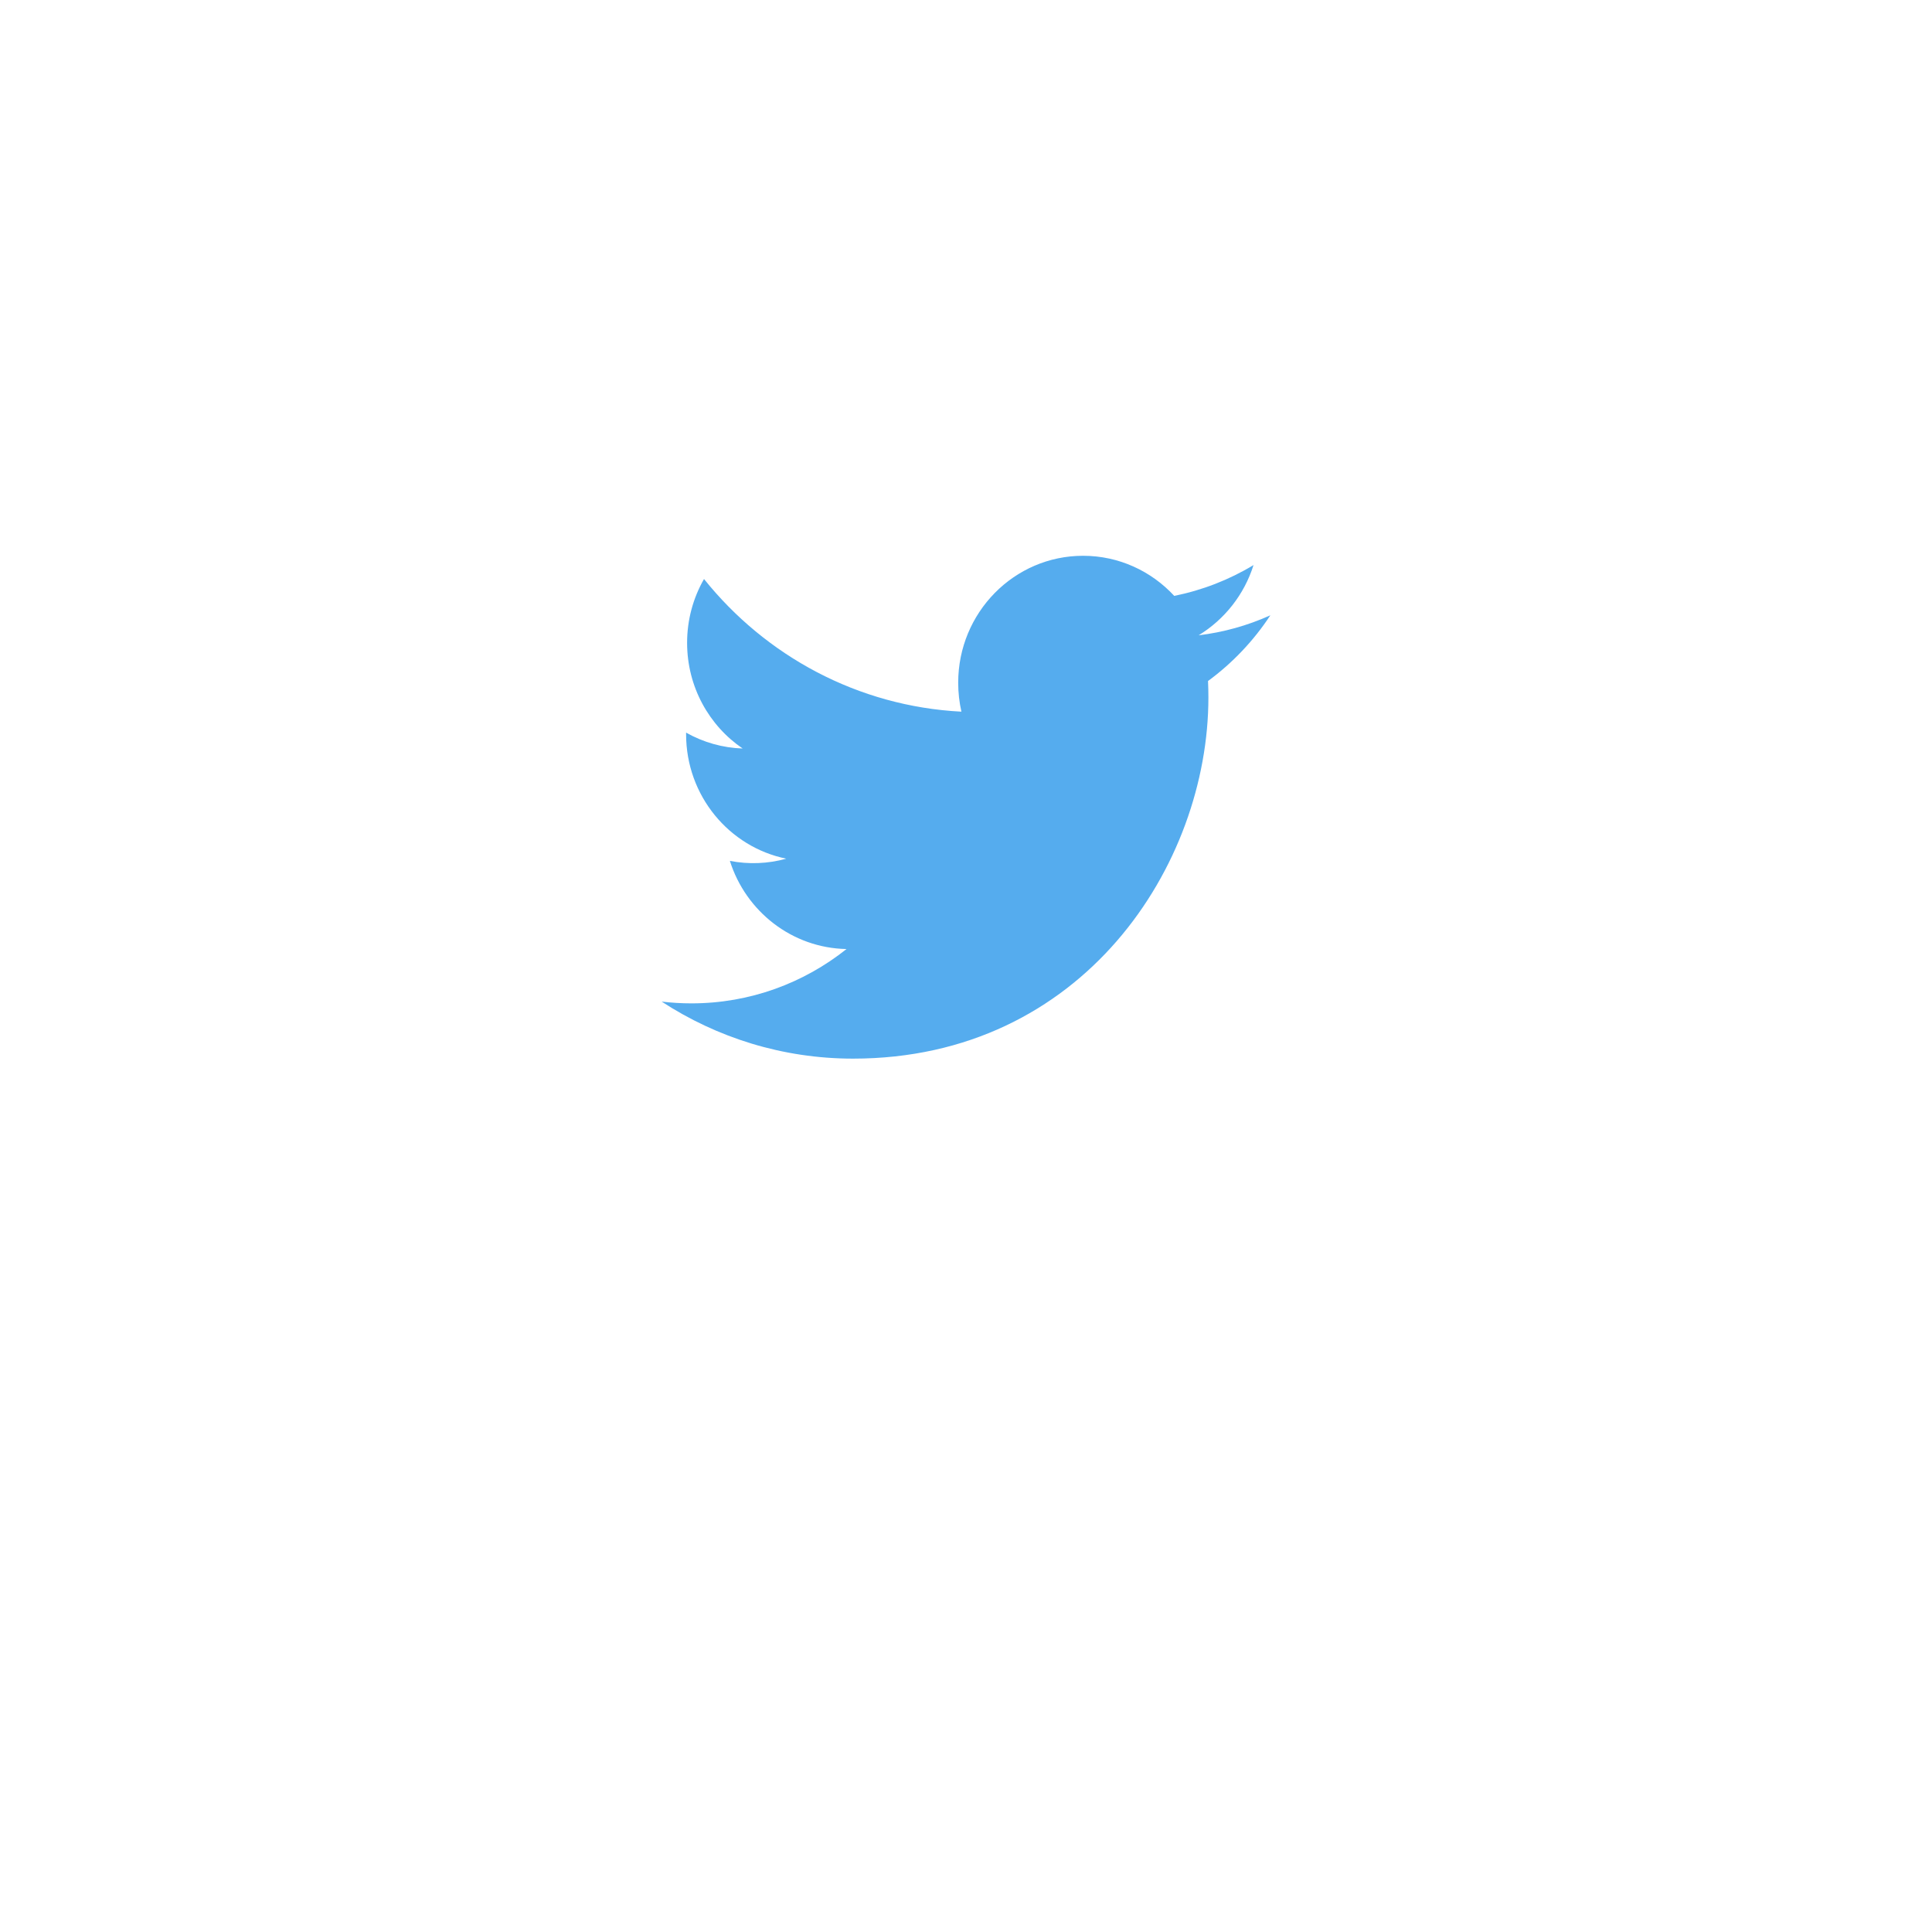 <svg width="73" height="73" viewBox="0 0 73 73" fill="none" xmlns="http://www.w3.org/2000/svg">
<g filter="url(#filter0_d_1012_2832)">
<circle cx="36.5" cy="28.5" r="20.5" fill="white"/>
</g>
<path d="M48 23.249C47.139 23.637 46.225 23.892 45.29 24.004C46.264 23.411 47.012 22.471 47.364 21.351C46.438 21.91 45.425 22.303 44.368 22.515C43.507 21.583 42.281 21 40.924 21C38.318 21 36.205 23.148 36.205 25.796C36.205 26.172 36.247 26.538 36.327 26.89C32.406 26.689 28.928 24.78 26.601 21.878C26.195 22.586 25.962 23.41 25.962 24.289C25.962 25.953 26.795 27.422 28.061 28.282C27.312 28.258 26.579 28.052 25.924 27.682C25.924 27.702 25.924 27.722 25.924 27.742C25.924 30.066 27.55 32.005 29.709 32.445C29.014 32.638 28.285 32.666 27.578 32.528C28.178 34.433 29.921 35.82 31.986 35.859C30.371 37.145 28.336 37.912 26.126 37.912C25.745 37.912 25.369 37.889 25 37.845C27.088 39.206 29.569 40 32.233 40C40.913 40 45.659 32.691 45.659 26.353C45.659 26.145 45.654 25.938 45.645 25.732C46.569 25.053 47.367 24.212 48 23.249Z" fill="#55ACEE"/>
<defs>
<filter id="filter0_d_1012_2832" x="0" y="0" width="73" height="73" filterUnits="userSpaceOnUse" color-interpolation-filters="sRGB">
<feFlood flood-opacity="0" result="BackgroundImageFix"/>
<feColorMatrix in="SourceAlpha" type="matrix" values="0 0 0 0 0 0 0 0 0 0 0 0 0 0 0 0 0 0 127 0" result="hardAlpha"/>
<feOffset dy="8"/>
<feGaussianBlur stdDeviation="8"/>
<feComposite in2="hardAlpha" operator="out"/>
<feColorMatrix type="matrix" values="0 0 0 0 0 0 0 0 0 0 0 0 0 0 0 0 0 0 0.1 0"/>
<feBlend mode="normal" in2="BackgroundImageFix" result="effect1_dropShadow_1012_2832"/>
<feBlend mode="normal" in="SourceGraphic" in2="effect1_dropShadow_1012_2832" result="shape"/>
</filter>
</defs>
</svg>
